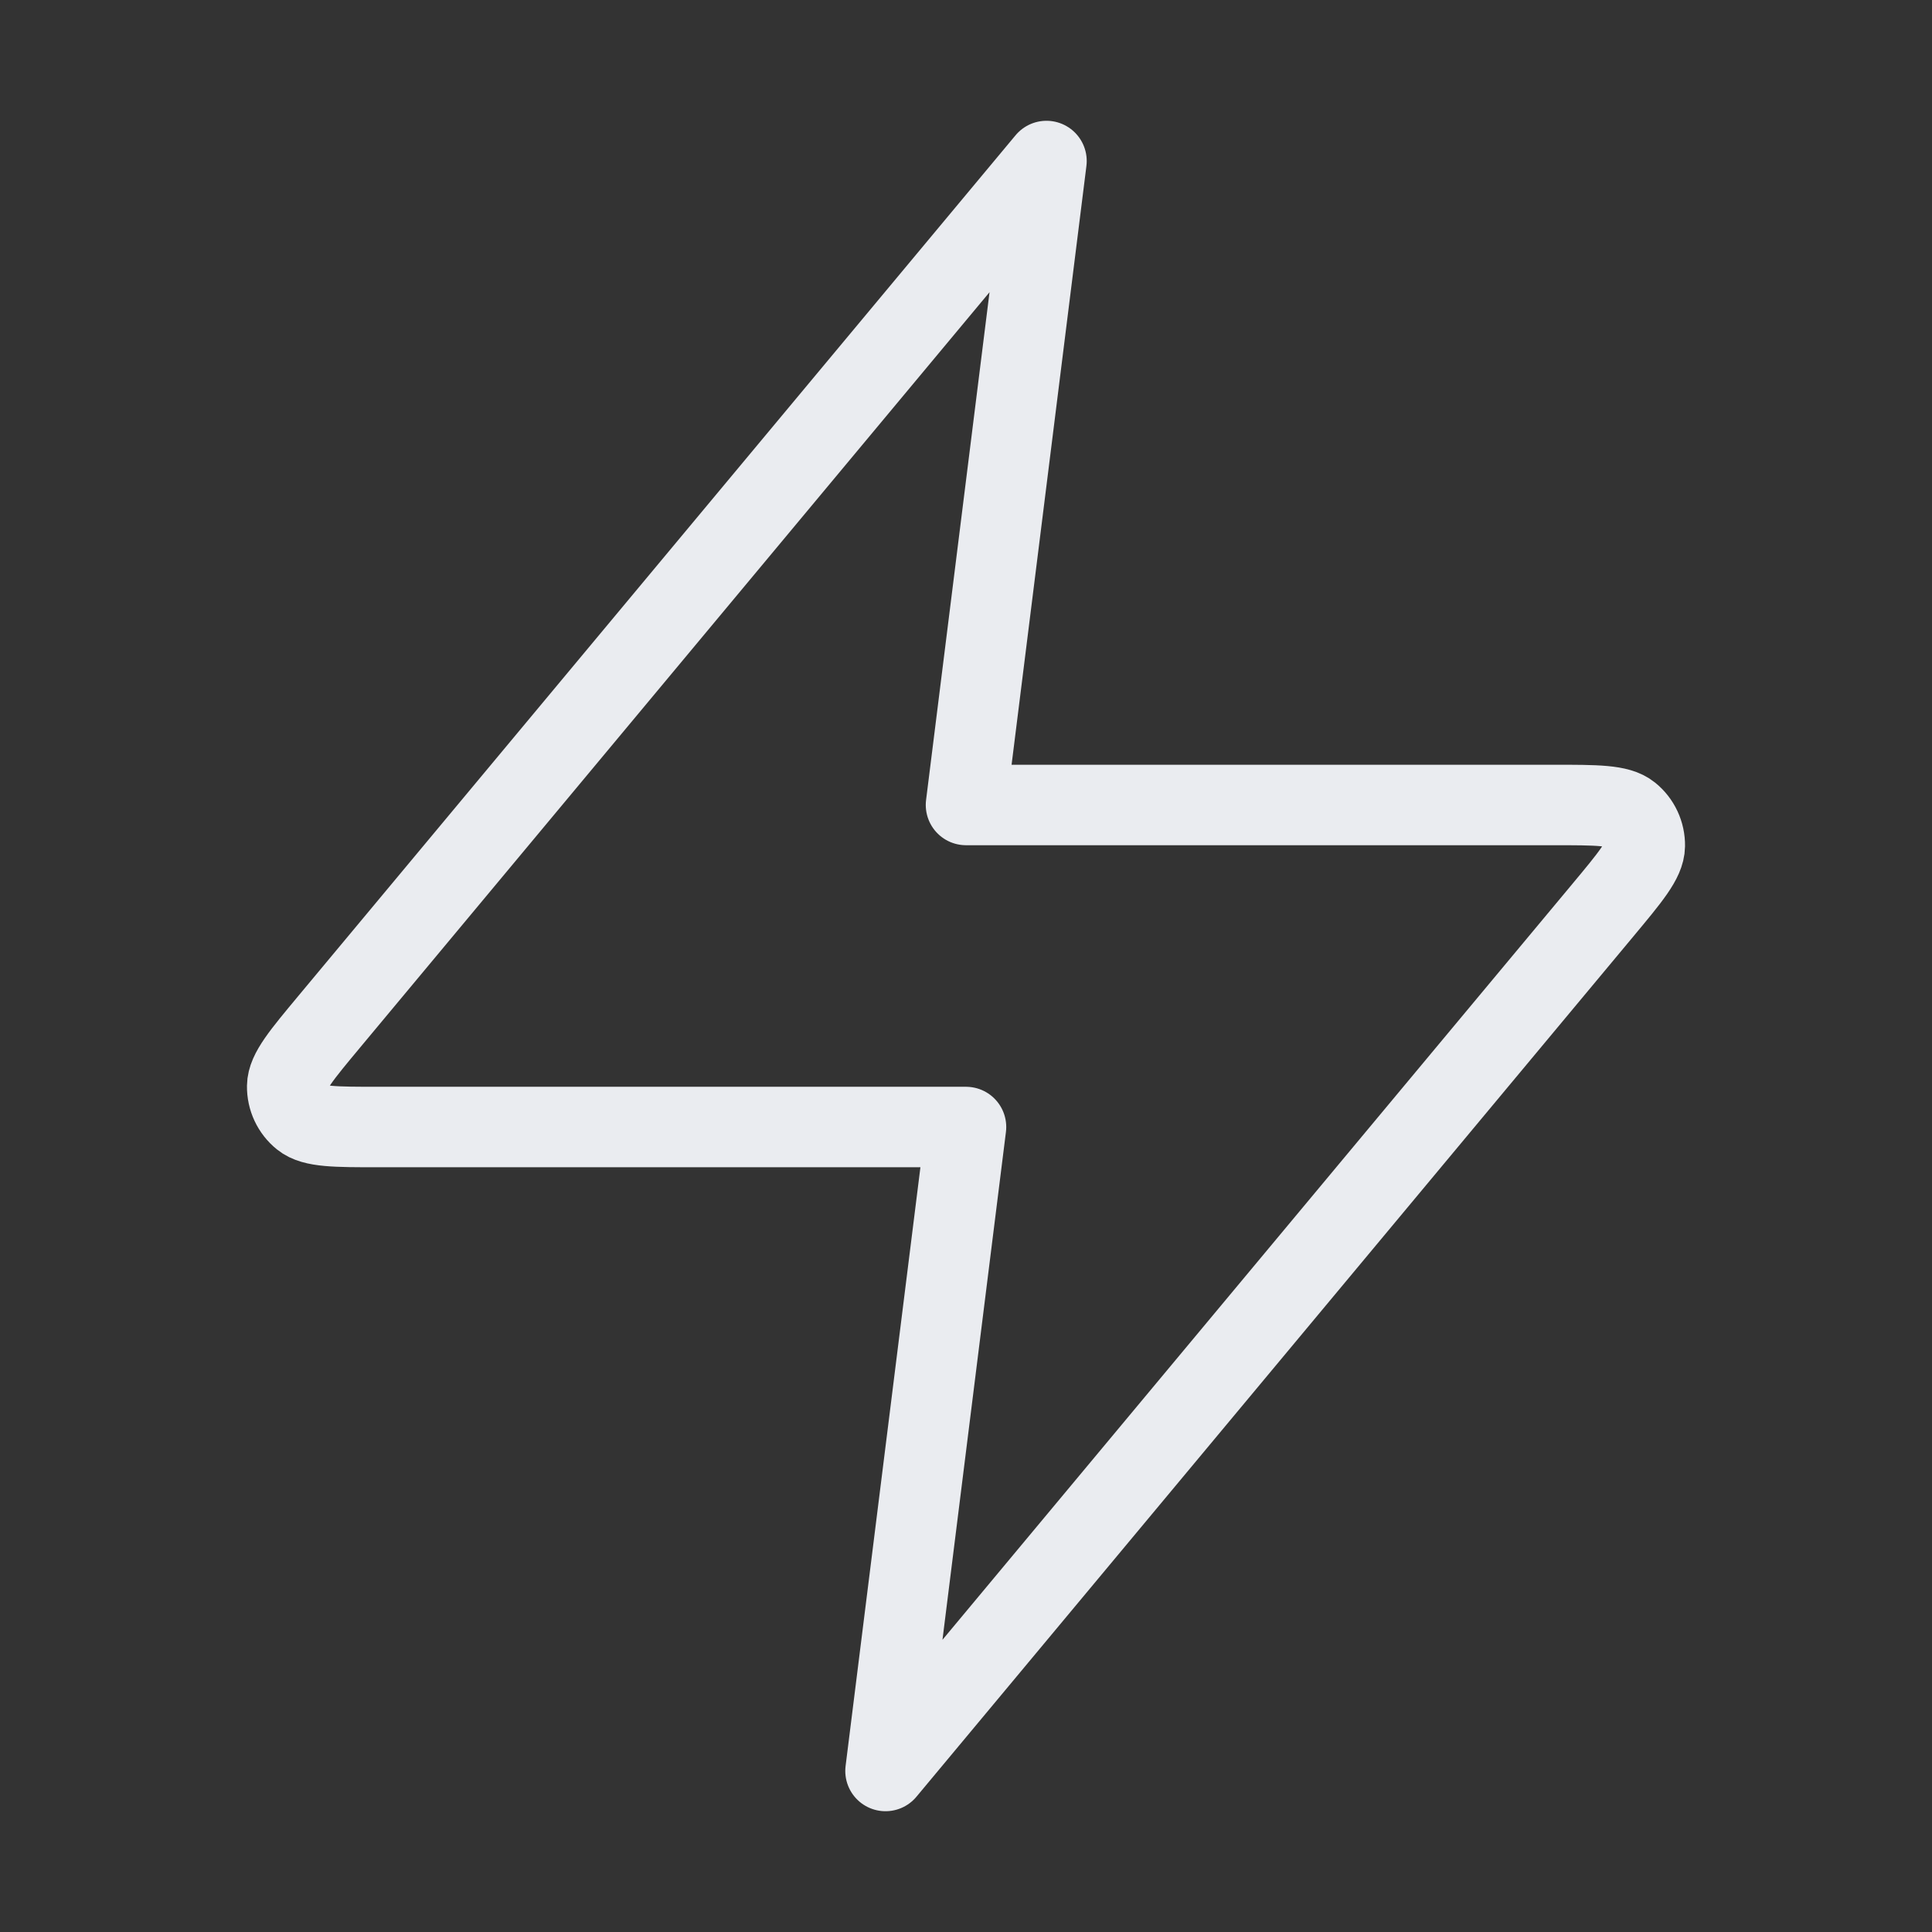 <svg width="32" height="32" viewBox="0 0 32 32" fill="none" xmlns="http://www.w3.org/2000/svg">
<rect x="0" y="0" width="32" height="32" fill="#333333" stroke="none"/>
<path d="M17.333 2.667L5.458 16.917C4.993 17.475 4.76 17.754 4.757 17.99C4.754 18.195 4.845 18.39 5.004 18.518C5.188 18.667 5.551 18.667 6.277 18.667H16L14.667 29.333L26.542 15.083C27.007 14.525 27.24 14.246 27.243 14.01C27.246 13.805 27.155 13.61 26.996 13.482C26.812 13.333 26.449 13.333 25.723 13.333H16L17.333 2.667Z" stroke="#EAECF0" stroke-width="1.333" stroke-linecap="round" stroke-linejoin="round"/>
</svg>
